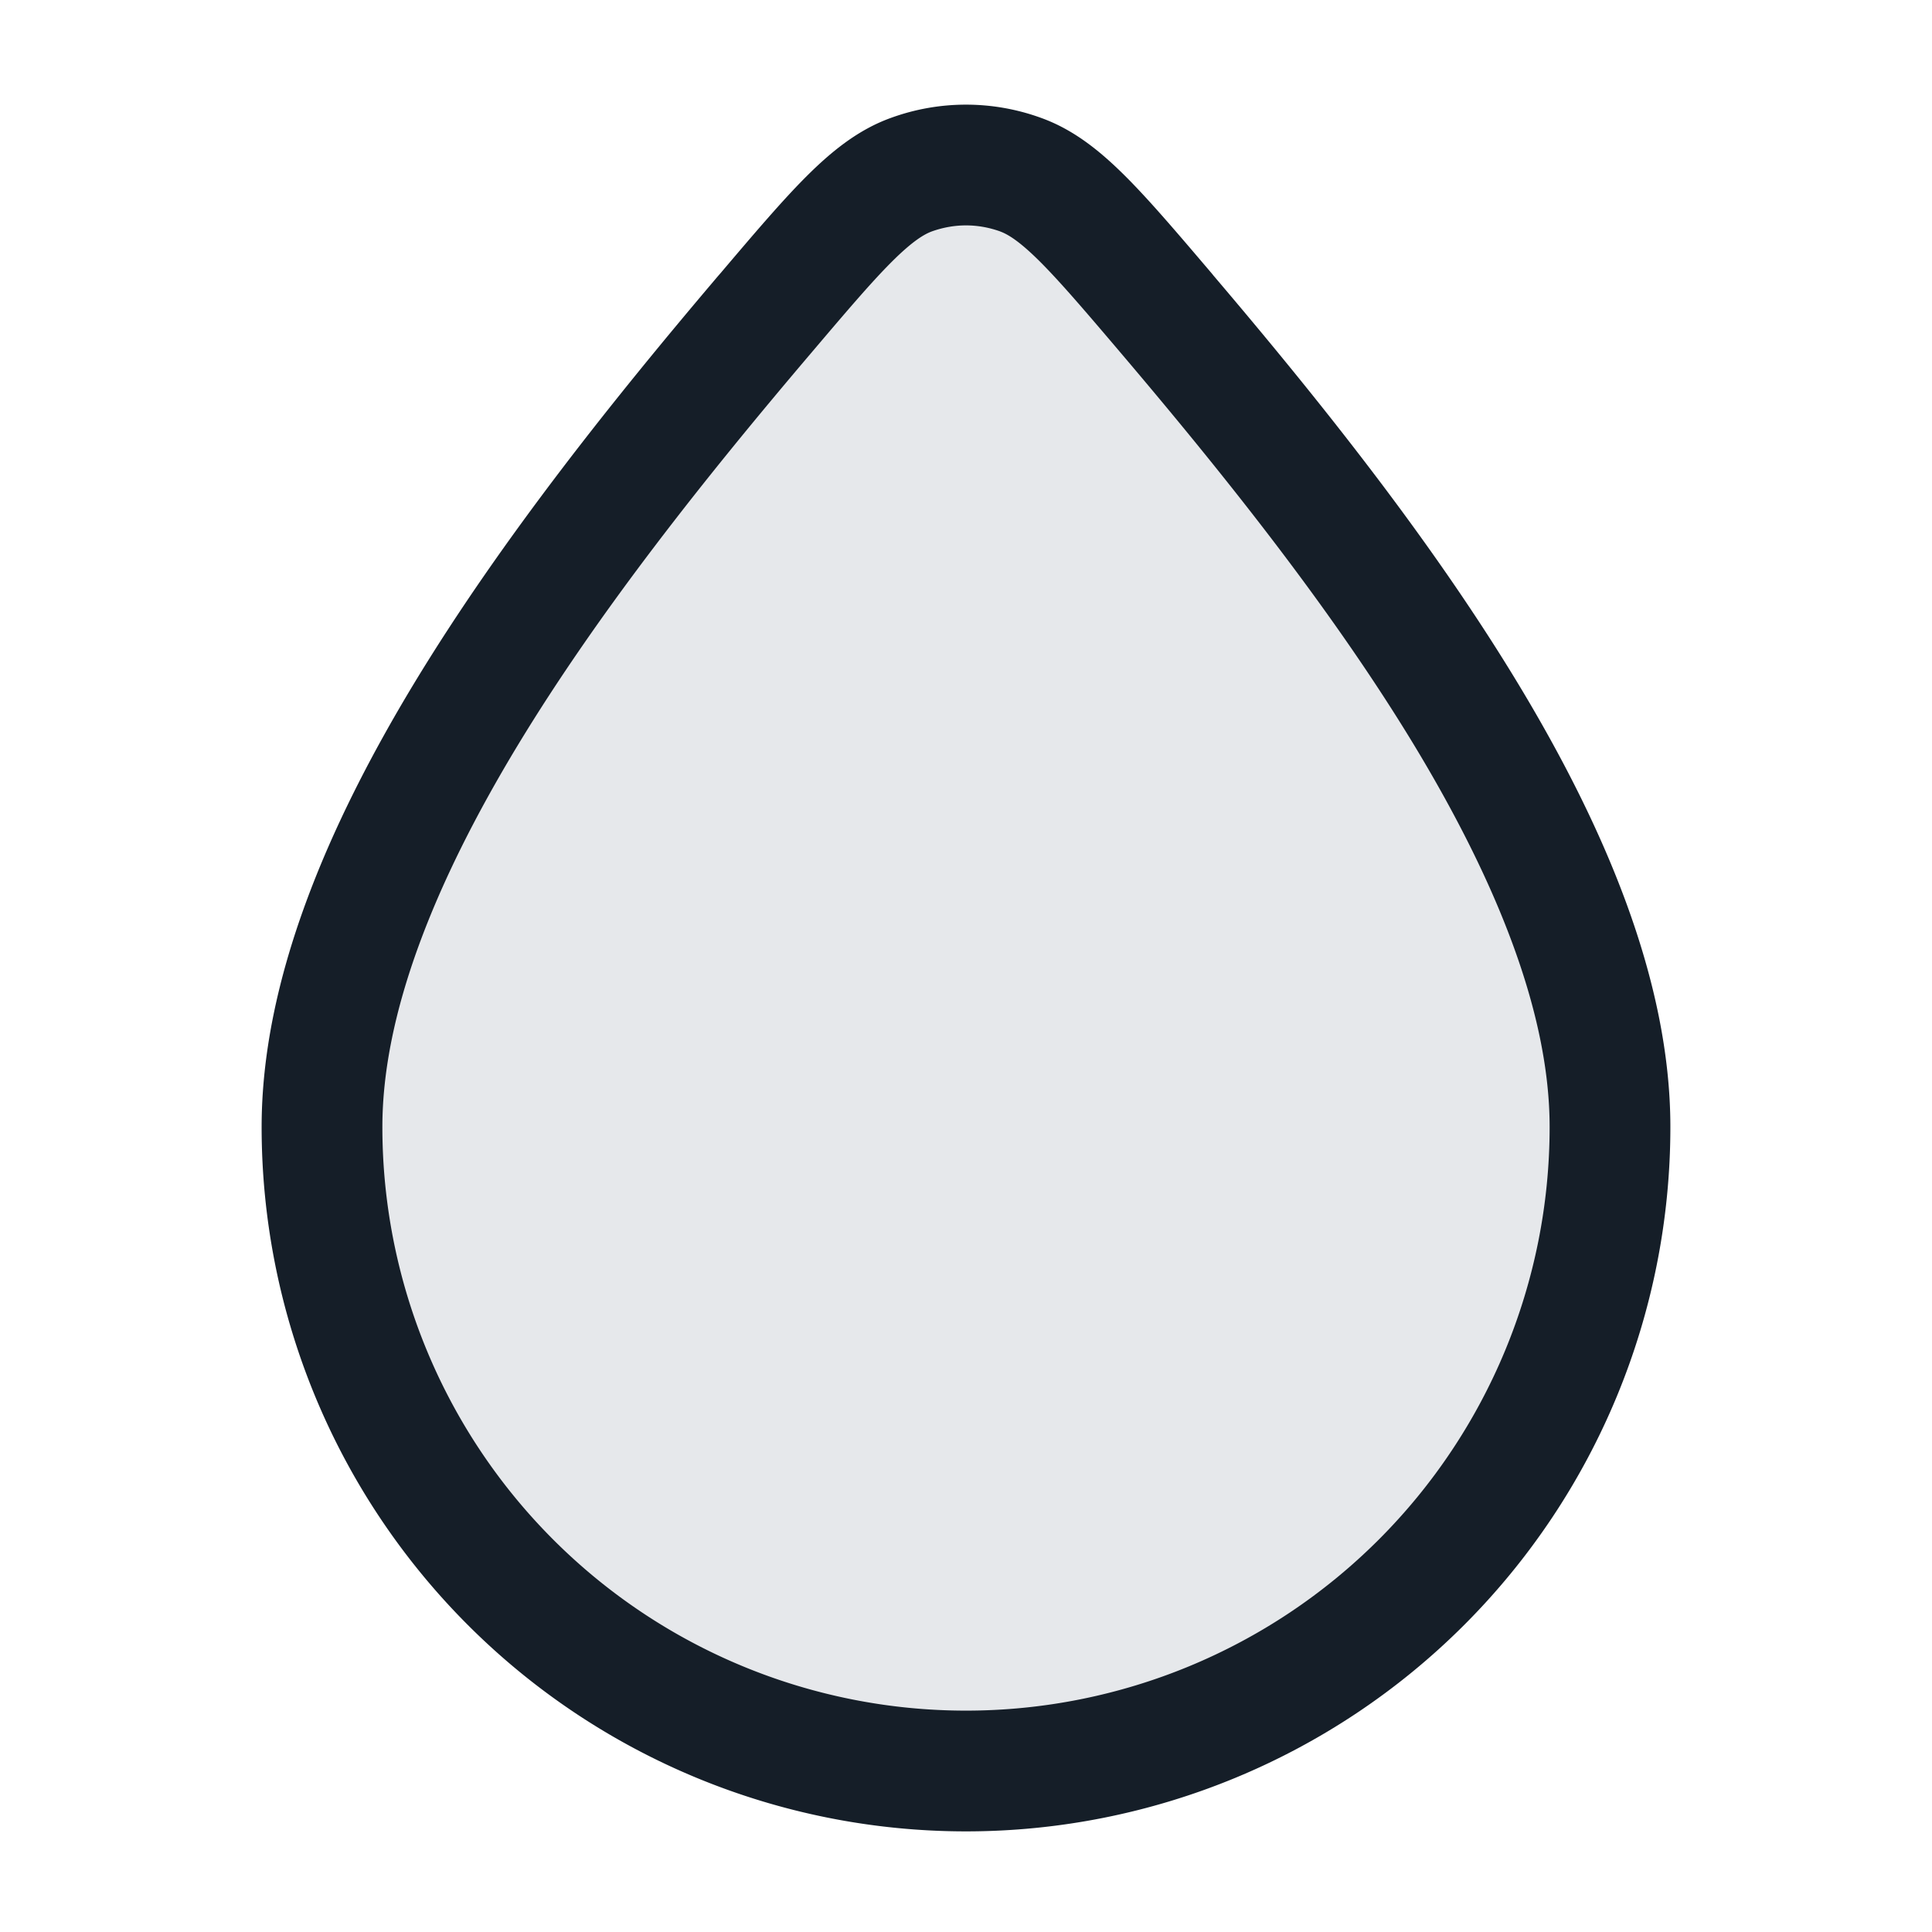 <svg xmlns="http://www.w3.org/2000/svg" viewBox="0 0 24 24"><path fill="#636F7E" opacity=".16" d="M20 14a8 8 0 1 1-16 0c0-3.23 2.94-7.08 5.496-10.09.883-1.04 1.324-1.56 1.825-1.74a1.98 1.98 0 0 1 1.359 0c.5.18.941.7 1.824 1.74C17.062 6.92 20 10.77 20 14Z"/><path fill="#151E28" d="M11.066 1.465a2.726 2.726 0 0 1 1.868 0c.403.145.731.41 1.044.722.305.304.653.714 1.077 1.212l.02.025c1.286 1.512 2.692 3.265 3.778 5.06 1.077 1.78 1.897 3.694 1.897 5.516a8.75 8.75 0 0 1-17.5 0c0-1.822.82-3.736 1.897-5.516C6.234 6.69 7.64 4.936 8.924 3.424l.022-.025c.423-.498.771-.908 1.076-1.212.313-.312.642-.577 1.044-.722Zm1.359 1.41c-.28-.1-.57-.1-.85 0-.097.036-.24.121-.494.374-.256.255-.564.617-1.013 1.146C8.795 5.893 7.453 7.571 6.43 9.261 5.399 10.966 4.75 12.592 4.75 14a7.25 7.25 0 0 0 14.5 0c0-1.408-.65-3.034-1.681-4.74-1.023-1.689-2.365-3.367-3.637-4.865-.45-.53-.758-.89-1.014-1.146-.254-.253-.396-.338-.494-.374Z"/></svg>